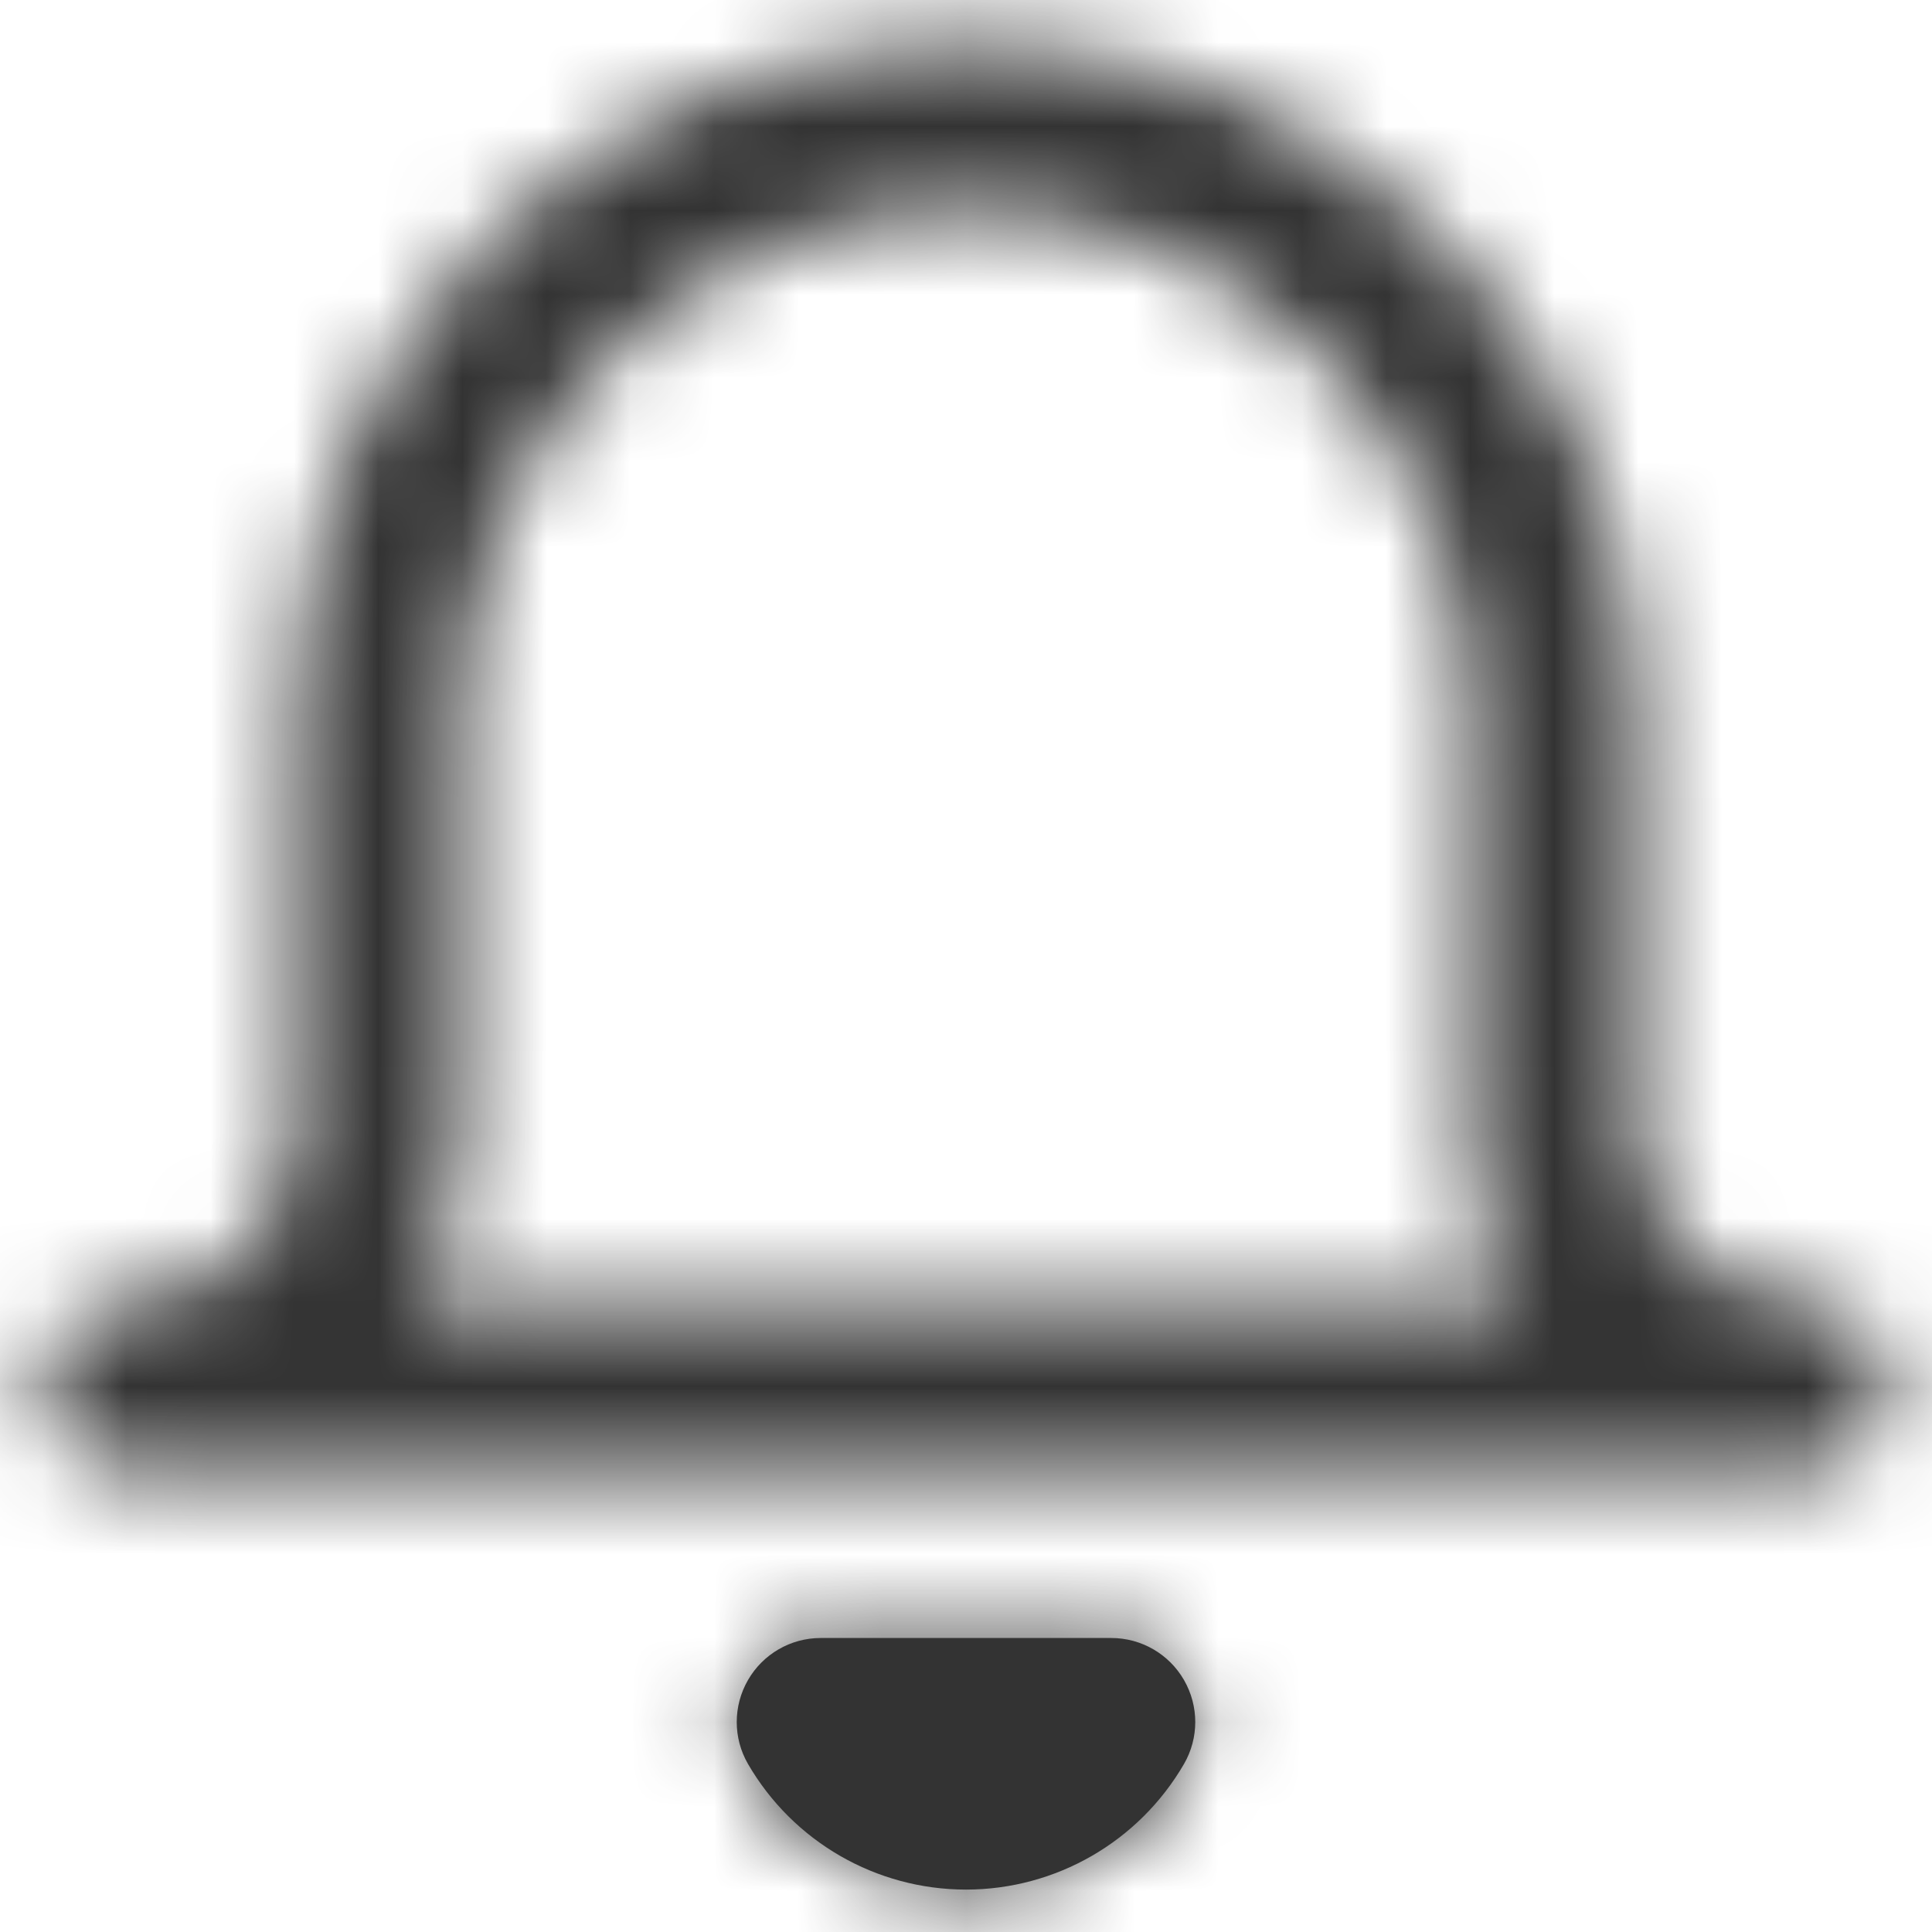 <svg width="23" height="23" viewBox="0 0 23 23" fill="none" xmlns="http://www.w3.org/2000/svg">
<path d="M14.095 21C13.558 21.925 12.57 22.495 11.5 22.495C10.43 22.495 9.442 21.925 8.905 21C8.726 20.691 8.726 20.31 8.905 20C9.083 19.691 9.413 19.5 9.77 19.5H13.23C13.587 19.5 13.917 19.691 14.095 20C14.274 20.31 14.274 20.691 14.095 21Z" fill="#333333"/>
<mask id="mask0_0_13658" style="mask-type:alpha" maskUnits="userSpaceOnUse" x="0" y="0" width="23" height="23">
<path fill-rule="evenodd" clip-rule="evenodd" d="M11.5 22.5C10.43 22.497 9.442 21.926 8.905 21C8.726 20.691 8.726 20.31 8.905 20C9.083 19.691 9.413 19.5 9.77 19.5H13.23C13.587 19.5 13.917 19.691 14.096 20C14.275 20.309 14.275 20.691 14.096 21C13.559 21.926 12.57 22.497 11.5 22.5ZM21.5 17.5H1.5C0.948 17.5 0.5 17.052 0.5 16.5C0.5 15.948 0.948 15.5 1.5 15.5C2.03 15.5 2.539 15.289 2.914 14.914C3.289 14.539 3.5 14.03 3.5 13.5V8.5C3.5 4.082 7.082 0.5 11.5 0.5C15.918 0.5 19.5 4.082 19.5 8.5V13.5C19.5 14.605 20.395 15.5 21.5 15.5C21.769 15.488 22.03 15.59 22.22 15.78C22.41 15.97 22.512 16.231 22.5 16.5C22.504 16.752 22.415 16.996 22.25 17.187C22.058 17.396 21.784 17.511 21.5 17.5ZM11.5 2.5C8.188 2.504 5.504 5.188 5.5 8.5V13.5C5.5 14.202 5.315 14.892 4.964 15.5H18.034C17.684 14.892 17.499 14.202 17.5 13.5V8.5C17.496 5.188 14.812 2.504 11.5 2.5Z" fill="white"/>
</mask>
<g mask="url(#mask0_0_13658)">
<rect x="-0.5" y="-0.5" width="24" height="24" fill="#333333"/>
</g>
</svg>
